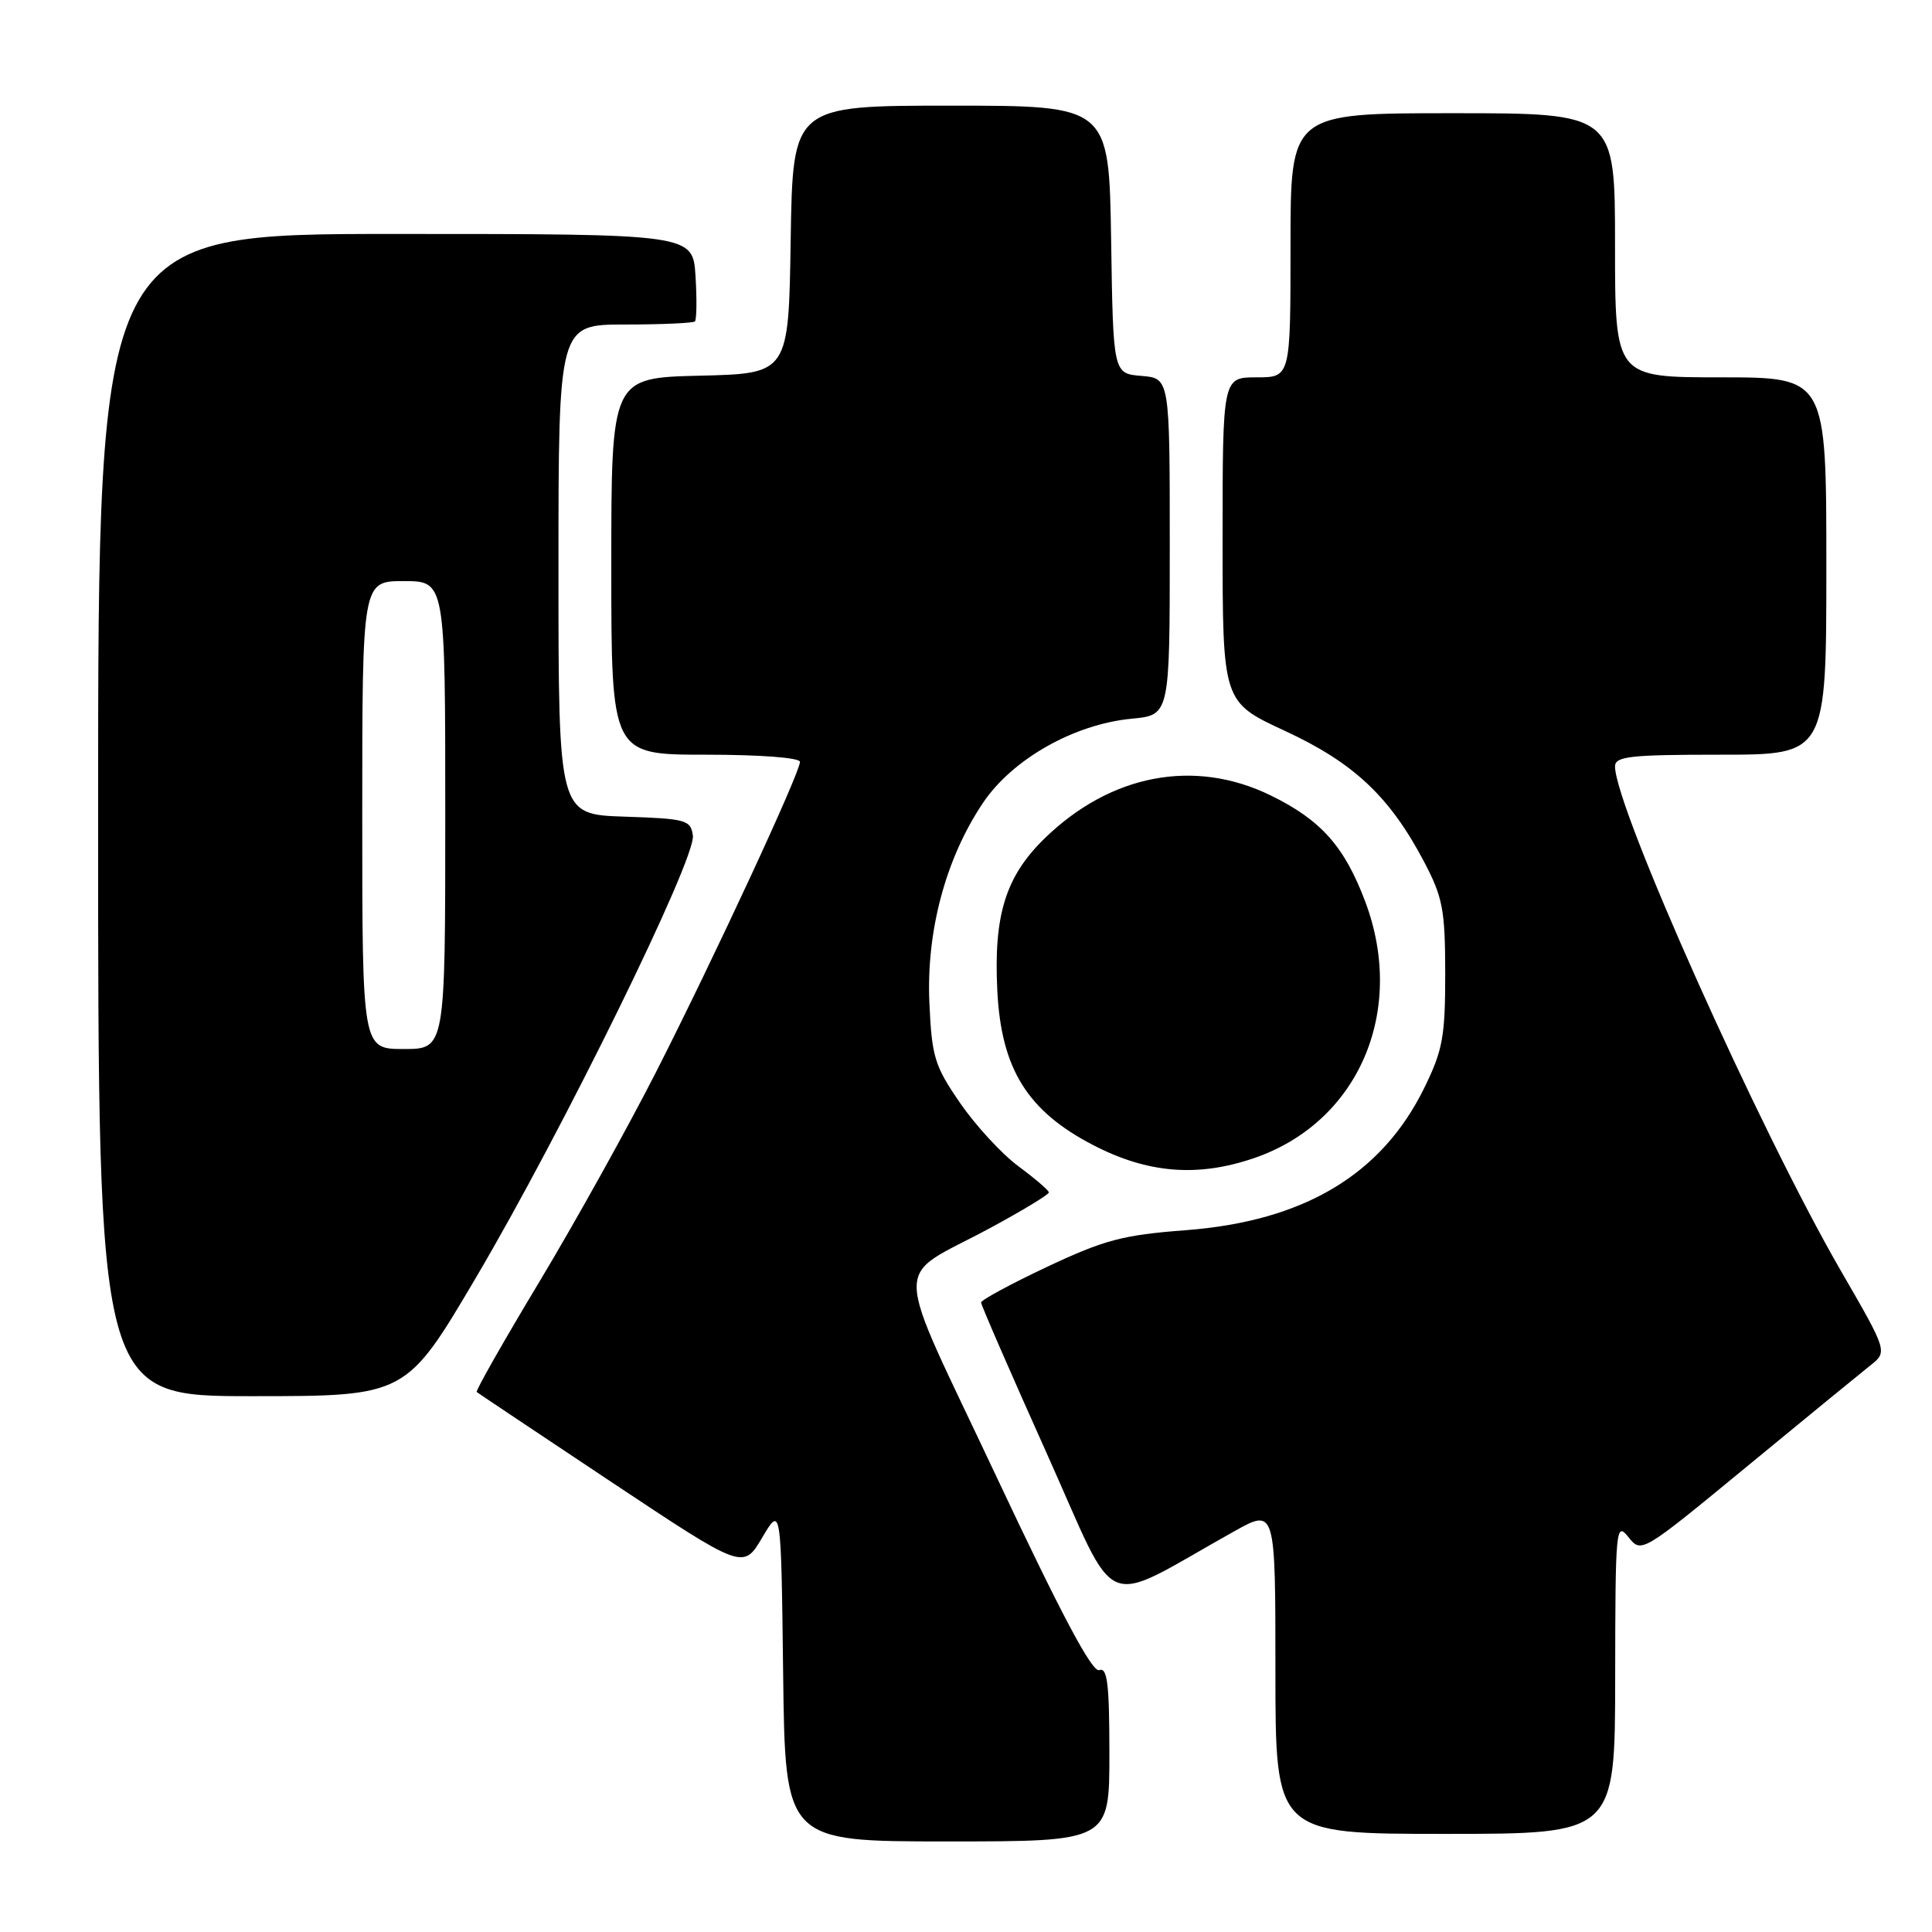 <?xml version="1.0" encoding="UTF-8" standalone="no"?>
<!DOCTYPE svg PUBLIC "-//W3C//DTD SVG 1.1//EN" "http://www.w3.org/Graphics/SVG/1.1/DTD/svg11.dtd" >
<svg xmlns="http://www.w3.org/2000/svg" xmlns:xlink="http://www.w3.org/1999/xlink" version="1.1" viewBox="0 0 256 256">
 <g >
 <path fill="currentColor"
d=" M 147.00 232.39 C 147.00 223.12 146.73 220.89 145.66 221.30 C 144.73 221.66 140.63 213.93 132.06 195.72 C 118.02 165.86 118.11 169.80 131.25 162.69 C 135.51 160.39 138.99 158.28 138.98 158.00 C 138.96 157.72 137.15 156.17 134.95 154.54 C 132.76 152.92 129.28 149.15 127.23 146.17 C 123.84 141.25 123.47 140.06 123.15 132.91 C 122.72 123.42 125.30 113.76 130.24 106.40 C 134.14 100.59 142.31 95.96 149.97 95.23 C 155.00 94.75 155.00 94.75 155.00 72.43 C 155.00 50.12 155.00 50.12 151.25 49.81 C 147.50 49.50 147.50 49.50 147.23 31.75 C 146.95 14.00 146.95 14.00 126.00 14.00 C 105.05 14.00 105.05 14.00 104.77 31.75 C 104.50 49.50 104.50 49.50 92.75 49.78 C 81.00 50.06 81.00 50.06 81.00 75.03 C 81.00 100.00 81.00 100.00 93.50 100.00 C 100.73 100.00 106.00 100.40 106.00 100.95 C 106.00 102.40 94.68 126.80 86.96 141.99 C 83.18 149.42 76.21 161.95 71.47 169.84 C 66.73 177.72 62.99 184.30 63.17 184.45 C 63.35 184.60 71.37 189.96 80.99 196.36 C 98.48 207.99 98.48 207.99 100.99 203.75 C 103.50 199.50 103.50 199.50 103.77 221.75 C 104.04 244.00 104.04 244.00 125.52 244.00 C 147.00 244.00 147.00 244.00 147.00 232.39 Z  M 214.02 222.25 C 214.04 202.42 214.12 201.60 215.77 203.67 C 217.50 205.83 217.50 205.83 231.50 194.30 C 239.20 187.96 246.54 181.95 247.81 180.94 C 250.13 179.11 250.13 179.11 243.88 168.31 C 233.11 149.66 214.00 106.98 214.00 101.56 C 214.00 100.22 215.99 100.00 228.00 100.00 C 242.00 100.00 242.00 100.00 242.00 75.00 C 242.00 50.00 242.00 50.00 228.00 50.00 C 214.00 50.00 214.00 50.00 214.00 32.50 C 214.00 15.00 214.00 15.00 192.50 15.00 C 171.00 15.00 171.00 15.00 171.00 32.50 C 171.00 50.00 171.00 50.00 166.50 50.00 C 162.00 50.00 162.00 50.00 162.00 71.51 C 162.00 93.02 162.00 93.02 170.25 96.84 C 179.40 101.08 184.15 105.55 188.71 114.21 C 191.18 118.92 191.49 120.55 191.50 129.00 C 191.50 137.37 191.17 139.17 188.72 144.16 C 183.07 155.67 172.75 161.82 157.10 163.01 C 148.78 163.64 146.34 164.29 138.75 167.86 C 133.94 170.13 130.00 172.26 130.00 172.59 C 130.00 172.92 133.91 181.91 138.69 192.56 C 148.42 214.23 145.48 213.00 163.50 202.93 C 169.00 199.85 169.00 199.85 169.00 221.43 C 169.00 243.00 169.00 243.00 191.50 243.00 C 214.00 243.00 214.00 243.00 214.02 222.25 Z  M 63.09 169.25 C 74.54 149.84 92.25 113.76 91.81 110.71 C 91.52 108.65 90.92 108.48 82.75 108.21 C 74.00 107.92 74.00 107.92 74.00 75.46 C 74.00 43.00 74.00 43.00 82.83 43.00 C 87.69 43.00 91.85 42.81 92.08 42.59 C 92.31 42.36 92.35 39.66 92.16 36.59 C 91.81 31.00 91.81 31.00 52.41 31.00 C 13.00 31.00 13.00 31.00 13.00 108.00 C 13.00 185.00 13.00 185.00 33.40 185.00 C 53.80 185.00 53.80 185.00 63.09 169.25 Z  M 166.13 153.47 C 179.96 148.76 186.36 134.06 180.92 119.52 C 178.17 112.18 175.06 108.67 168.40 105.41 C 158.27 100.45 147.11 102.58 138.35 111.16 C 133.23 116.17 131.65 121.32 132.15 131.28 C 132.67 141.65 136.14 147.22 144.87 151.74 C 152.09 155.48 158.67 156.01 166.13 153.47 Z  M 48.00 108.00 C 48.00 77.00 48.00 77.00 53.50 77.00 C 59.00 77.00 59.00 77.00 59.00 108.00 C 59.00 139.00 59.00 139.00 53.50 139.00 C 48.00 139.00 48.00 139.00 48.00 108.00 Z "/>
</g>
</svg>